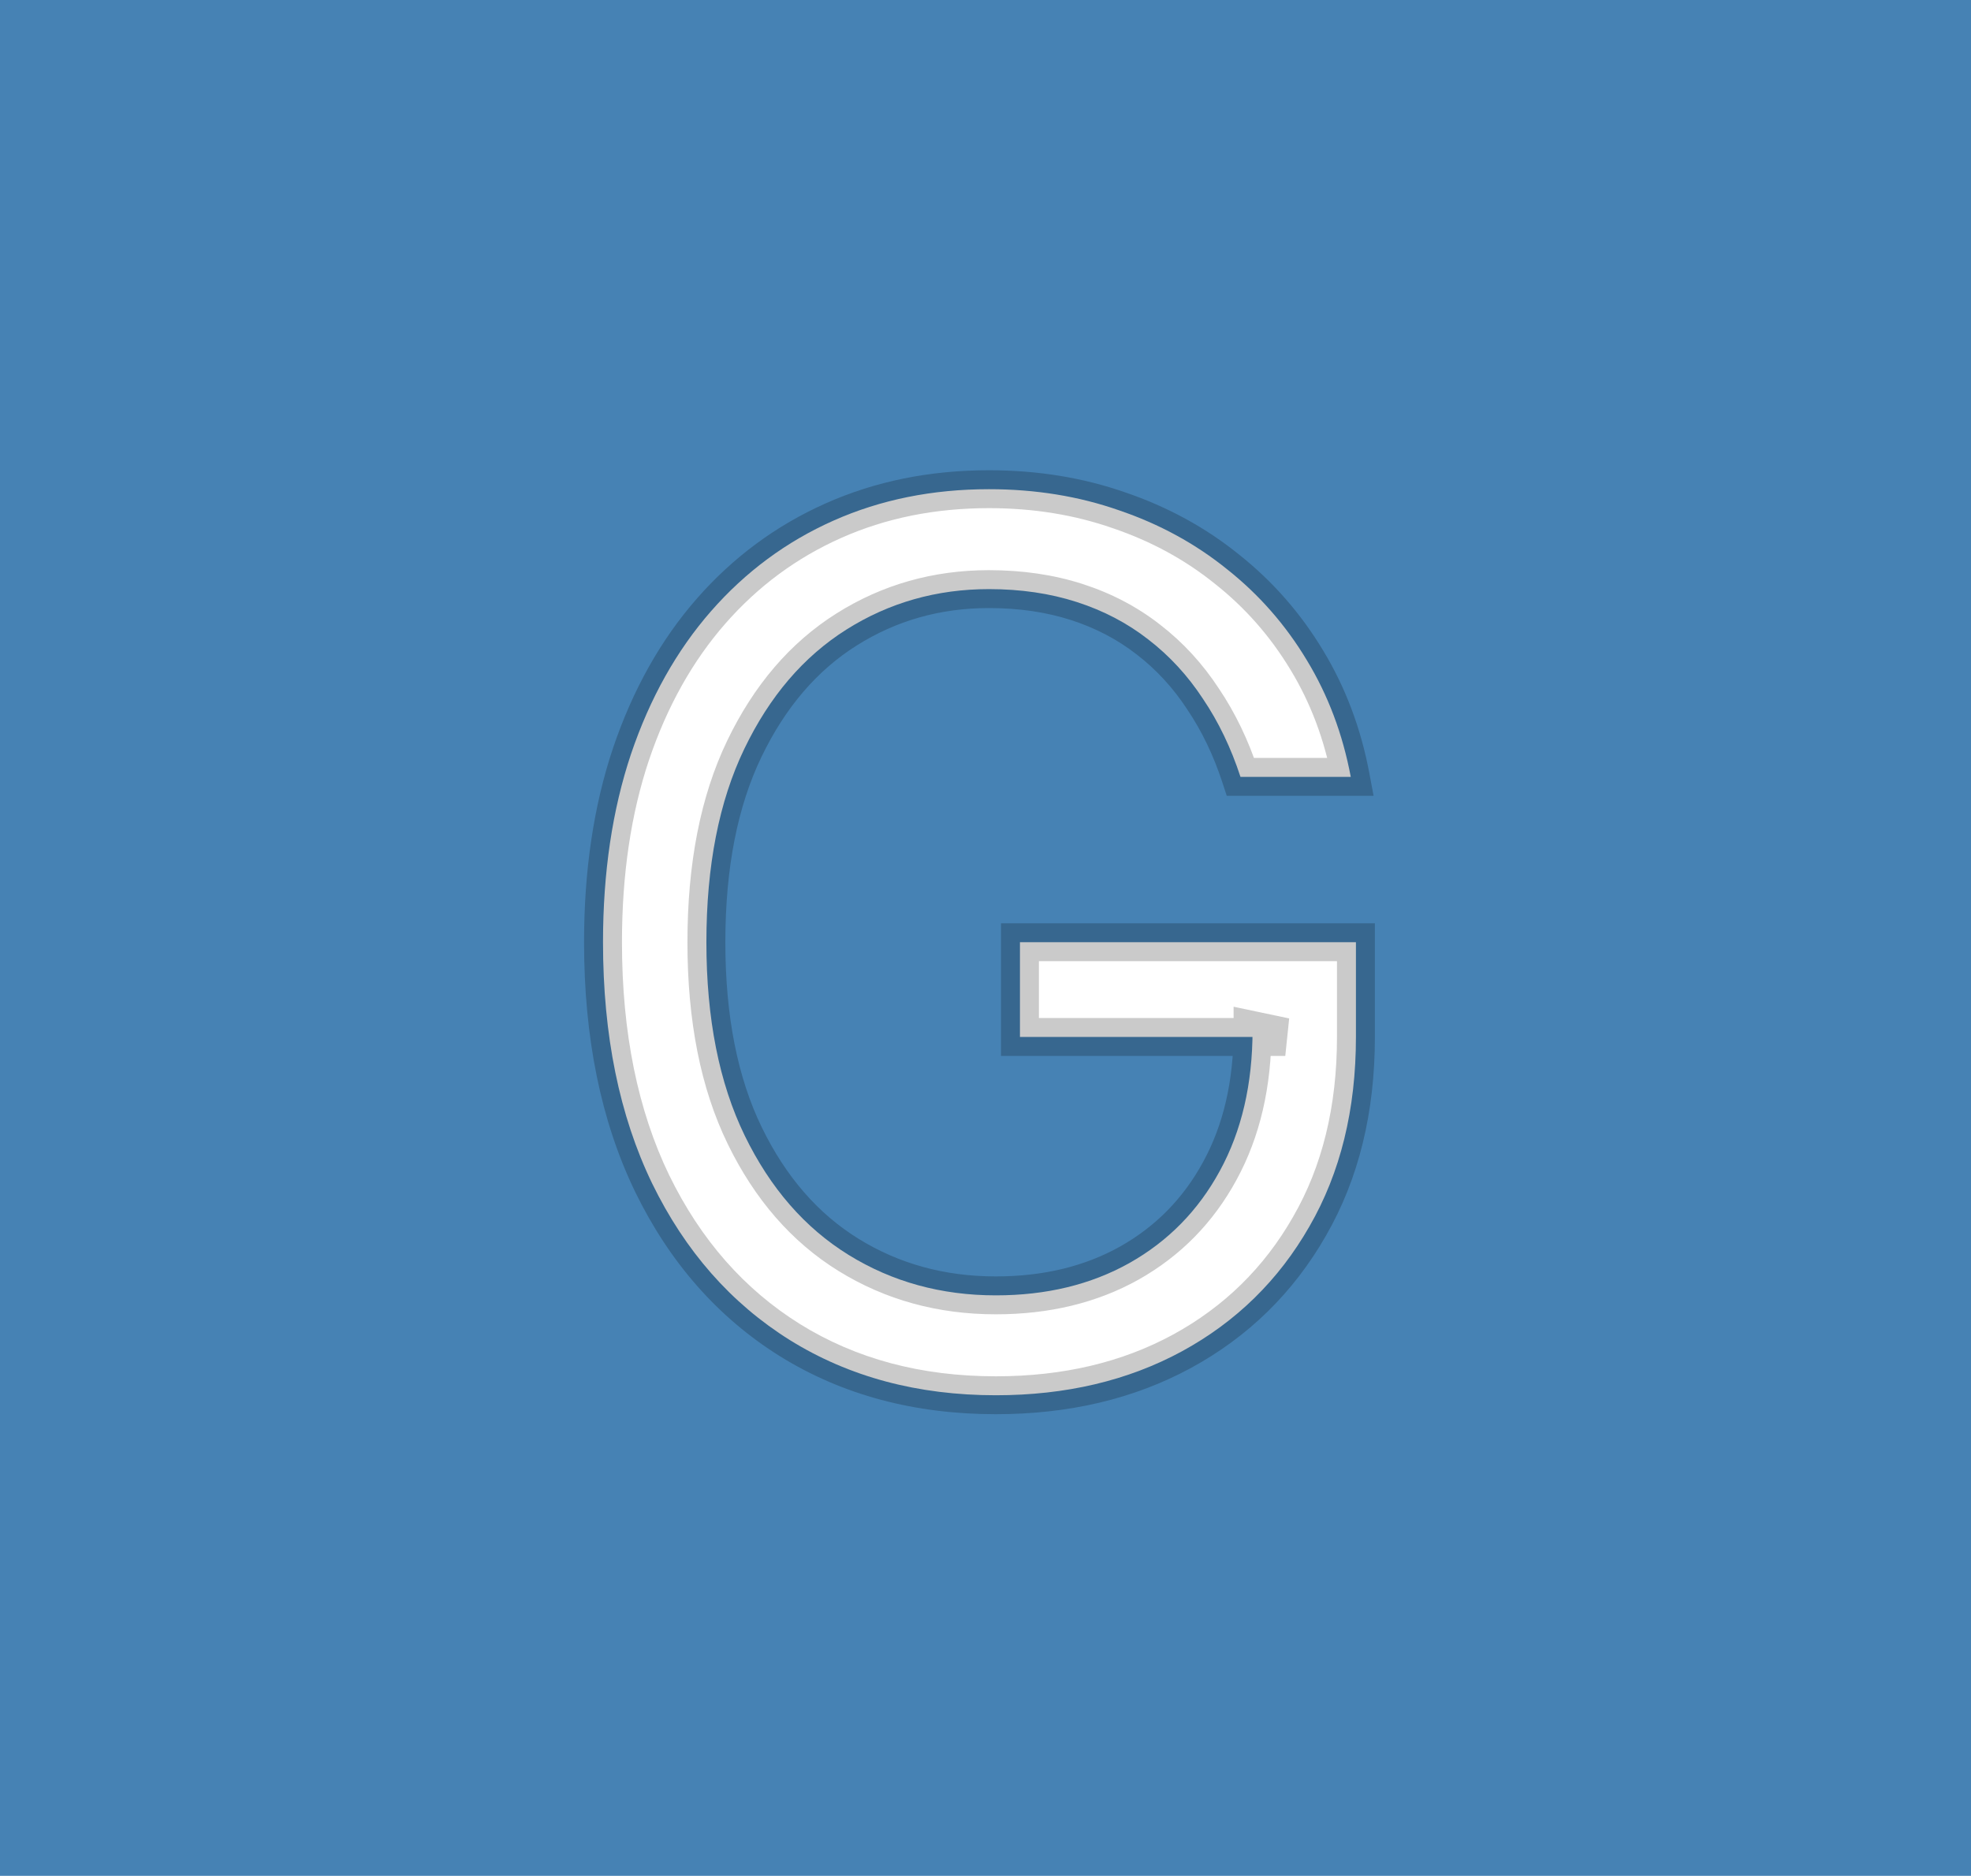 <svg width="104" height="99" viewBox="0 0 104 99" fill="none" xmlns="http://www.w3.org/2000/svg">
<rect width="104" height="99" fill="#4682B4"/>
<path d="M65.454 41C64.954 39.47 64.296 38.099 63.477 36.886C62.674 35.659 61.712 34.614 60.591 33.75C59.485 32.886 58.227 32.227 56.818 31.773C55.409 31.318 53.864 31.091 52.182 31.091C49.424 31.091 46.917 31.803 44.659 33.227C42.401 34.651 40.606 36.75 39.273 39.523C37.939 42.295 37.273 45.697 37.273 49.727C37.273 53.758 37.947 57.159 39.295 59.932C40.644 62.705 42.47 64.803 44.773 66.227C47.076 67.651 49.667 68.364 52.545 68.364C55.212 68.364 57.561 67.796 59.591 66.659C61.636 65.508 63.227 63.886 64.364 61.795C65.515 59.689 66.091 57.212 66.091 54.364L67.818 54.727H53.818V49.727H71.546V54.727C71.546 58.561 70.727 61.894 69.091 64.727C67.47 67.561 65.227 69.758 62.364 71.318C59.515 72.864 56.242 73.636 52.545 73.636C48.424 73.636 44.803 72.667 41.682 70.727C38.576 68.788 36.151 66.03 34.409 62.455C32.682 58.879 31.818 54.636 31.818 49.727C31.818 46.045 32.311 42.735 33.295 39.795C34.295 36.841 35.705 34.326 37.523 32.25C39.341 30.174 41.492 28.583 43.977 27.477C46.462 26.371 49.197 25.818 52.182 25.818C54.636 25.818 56.924 26.189 59.045 26.932C61.182 27.659 63.083 28.697 64.75 30.046C66.432 31.379 67.833 32.977 68.954 34.841C70.076 36.689 70.849 38.742 71.273 41H65.454Z" fill="white"/>
<path d="M65.454 41L64.504 41.311L64.729 42H65.454V41ZM63.477 36.886L62.641 37.434L62.644 37.44L62.648 37.446L63.477 36.886ZM60.591 33.75L59.975 34.538L59.981 34.542L60.591 33.75ZM56.818 31.773L57.125 30.821L57.125 30.821L56.818 31.773ZM39.273 39.523L40.174 39.956L40.174 39.956L39.273 39.523ZM39.295 59.932L38.396 60.369L38.396 60.369L39.295 59.932ZM44.773 66.227L44.247 67.078L44.773 66.227ZM59.591 66.659L60.079 67.532L60.081 67.531L59.591 66.659ZM64.364 61.795L63.486 61.316L63.485 61.318L64.364 61.795ZM66.091 54.364L66.297 53.385L65.091 53.131V54.364H66.091ZM67.818 54.727V55.727L68.024 53.749L67.818 54.727ZM53.818 54.727H52.818V55.727H53.818V54.727ZM53.818 49.727V48.727H52.818V49.727H53.818ZM71.546 49.727H72.546V48.727H71.546V49.727ZM69.091 64.727L68.225 64.227L68.223 64.231L69.091 64.727ZM62.364 71.318L62.84 72.197L62.842 72.196L62.364 71.318ZM41.682 70.727L41.152 71.576L41.154 71.577L41.682 70.727ZM34.409 62.455L33.509 62.889L33.51 62.893L34.409 62.455ZM33.295 39.795L32.348 39.475L32.347 39.478L33.295 39.795ZM37.523 32.25L38.275 32.909L38.275 32.909L37.523 32.25ZM43.977 27.477L43.571 26.564L43.977 27.477ZM59.045 26.932L58.715 27.876L58.723 27.878L59.045 26.932ZM64.75 30.046L64.121 30.823L64.129 30.829L64.75 30.046ZM68.954 34.841L68.098 35.356L68.1 35.359L68.954 34.841ZM71.273 41V42H72.478L72.255 40.815L71.273 41ZM66.405 40.689C65.879 39.08 65.181 37.623 64.306 36.327L62.648 37.446C63.41 38.574 64.03 39.86 64.504 41.311L66.405 40.689ZM64.314 36.339C63.452 35.021 62.414 33.892 61.201 32.958L59.981 34.542C61.01 35.335 61.897 36.297 62.641 37.434L64.314 36.339ZM61.206 32.962C60.003 32.022 58.64 31.31 57.125 30.821L56.511 32.724C57.815 33.145 58.967 33.751 59.975 34.538L61.206 32.962ZM57.125 30.821C55.605 30.331 53.954 30.091 52.182 30.091V32.091C53.773 32.091 55.214 32.306 56.511 32.724L57.125 30.821ZM52.182 30.091C49.242 30.091 46.548 30.853 44.126 32.382L45.193 34.073C47.285 32.753 49.606 32.091 52.182 32.091V30.091ZM44.126 32.382C41.686 33.92 39.774 36.174 38.371 39.089L40.174 39.956C41.439 37.326 43.117 35.383 45.193 34.073L44.126 32.382ZM38.371 39.089C36.956 42.032 36.273 45.592 36.273 49.727H38.273C38.273 45.802 38.922 42.559 40.174 39.956L38.371 39.089ZM36.273 49.727C36.273 53.864 36.964 57.425 38.396 60.369L40.195 59.495C38.93 56.893 38.273 53.651 38.273 49.727H36.273ZM38.396 60.369C39.816 63.288 41.761 65.541 44.247 67.078L45.299 65.377C43.178 64.065 41.472 62.121 40.195 59.495L38.396 60.369ZM44.247 67.078C46.718 68.606 49.493 69.364 52.545 69.364V67.364C49.84 67.364 47.434 66.697 45.299 65.377L44.247 67.078ZM52.545 69.364C55.358 69.364 57.879 68.763 60.079 67.532L59.102 65.787C57.242 66.828 55.066 67.364 52.545 67.364V69.364ZM60.081 67.531C62.293 66.285 64.017 64.527 65.242 62.273L63.485 61.318C62.437 63.246 60.98 64.73 59.1 65.788L60.081 67.531ZM65.241 62.275C66.487 59.997 67.091 57.349 67.091 54.364H65.091C65.091 57.076 64.543 59.382 63.486 61.316L65.241 62.275ZM65.885 55.342L67.612 55.706L68.024 53.749L66.297 53.385L65.885 55.342ZM67.818 53.727H53.818V55.727H67.818V53.727ZM54.818 54.727V49.727H52.818V54.727H54.818ZM53.818 50.727H71.546V48.727H53.818V50.727ZM70.546 49.727V54.727H72.546V49.727H70.546ZM70.546 54.727C70.546 58.415 69.76 61.57 68.225 64.227L69.957 65.227C71.695 62.218 72.546 58.706 72.546 54.727H70.546ZM68.223 64.231C66.694 66.903 64.586 68.968 61.885 70.44L62.842 72.196C65.869 70.547 68.246 68.218 69.959 65.224L68.223 64.231ZM61.887 70.439C59.204 71.895 56.1 72.636 52.545 72.636V74.636C56.385 74.636 59.826 73.833 62.84 72.197L61.887 70.439ZM52.545 72.636C48.587 72.636 45.154 71.707 42.21 69.878L41.154 71.577C44.452 73.626 48.261 74.636 52.545 74.636V72.636ZM42.211 69.879C39.278 68.048 36.976 65.439 35.308 62.017L33.51 62.893C35.327 66.622 37.873 69.528 41.152 71.576L42.211 69.879ZM35.309 62.02C33.661 58.608 32.818 54.52 32.818 49.727H30.818C30.818 54.752 31.702 59.15 33.509 62.889L35.309 62.02ZM32.818 49.727C32.818 46.134 33.299 42.933 34.244 40.113L32.347 39.478C31.322 42.537 30.818 45.957 30.818 49.727H32.818ZM34.243 40.116C35.206 37.27 36.554 34.874 38.275 32.909L36.77 31.591C34.855 33.778 33.385 36.412 32.348 39.475L34.243 40.116ZM38.275 32.909C39.999 30.94 42.033 29.437 44.384 28.391L43.571 26.564C40.952 27.73 38.683 29.408 36.77 31.591L38.275 32.909ZM44.384 28.391C46.729 27.347 49.323 26.818 52.182 26.818V24.818C49.071 24.818 46.196 25.395 43.571 26.564L44.384 28.391ZM52.182 26.818C54.534 26.818 56.709 27.174 58.715 27.876L59.376 25.988C57.139 25.205 54.739 24.818 52.182 24.818V26.818ZM58.723 27.878C60.754 28.57 62.551 29.552 64.121 30.823L65.379 29.268C63.616 27.842 61.61 26.748 59.368 25.985L58.723 27.878ZM64.129 30.829C65.715 32.087 67.037 33.594 68.098 35.356L69.811 34.325C68.629 32.36 67.148 30.671 65.371 29.262L64.129 30.829ZM68.1 35.359C69.155 37.099 69.886 39.038 70.29 41.185L72.255 40.815C71.811 38.447 70.997 36.28 69.81 34.322L68.1 35.359ZM71.273 40H65.454V42H71.273V40Z" fill="black" fill-opacity="0.21"/>
</svg>
